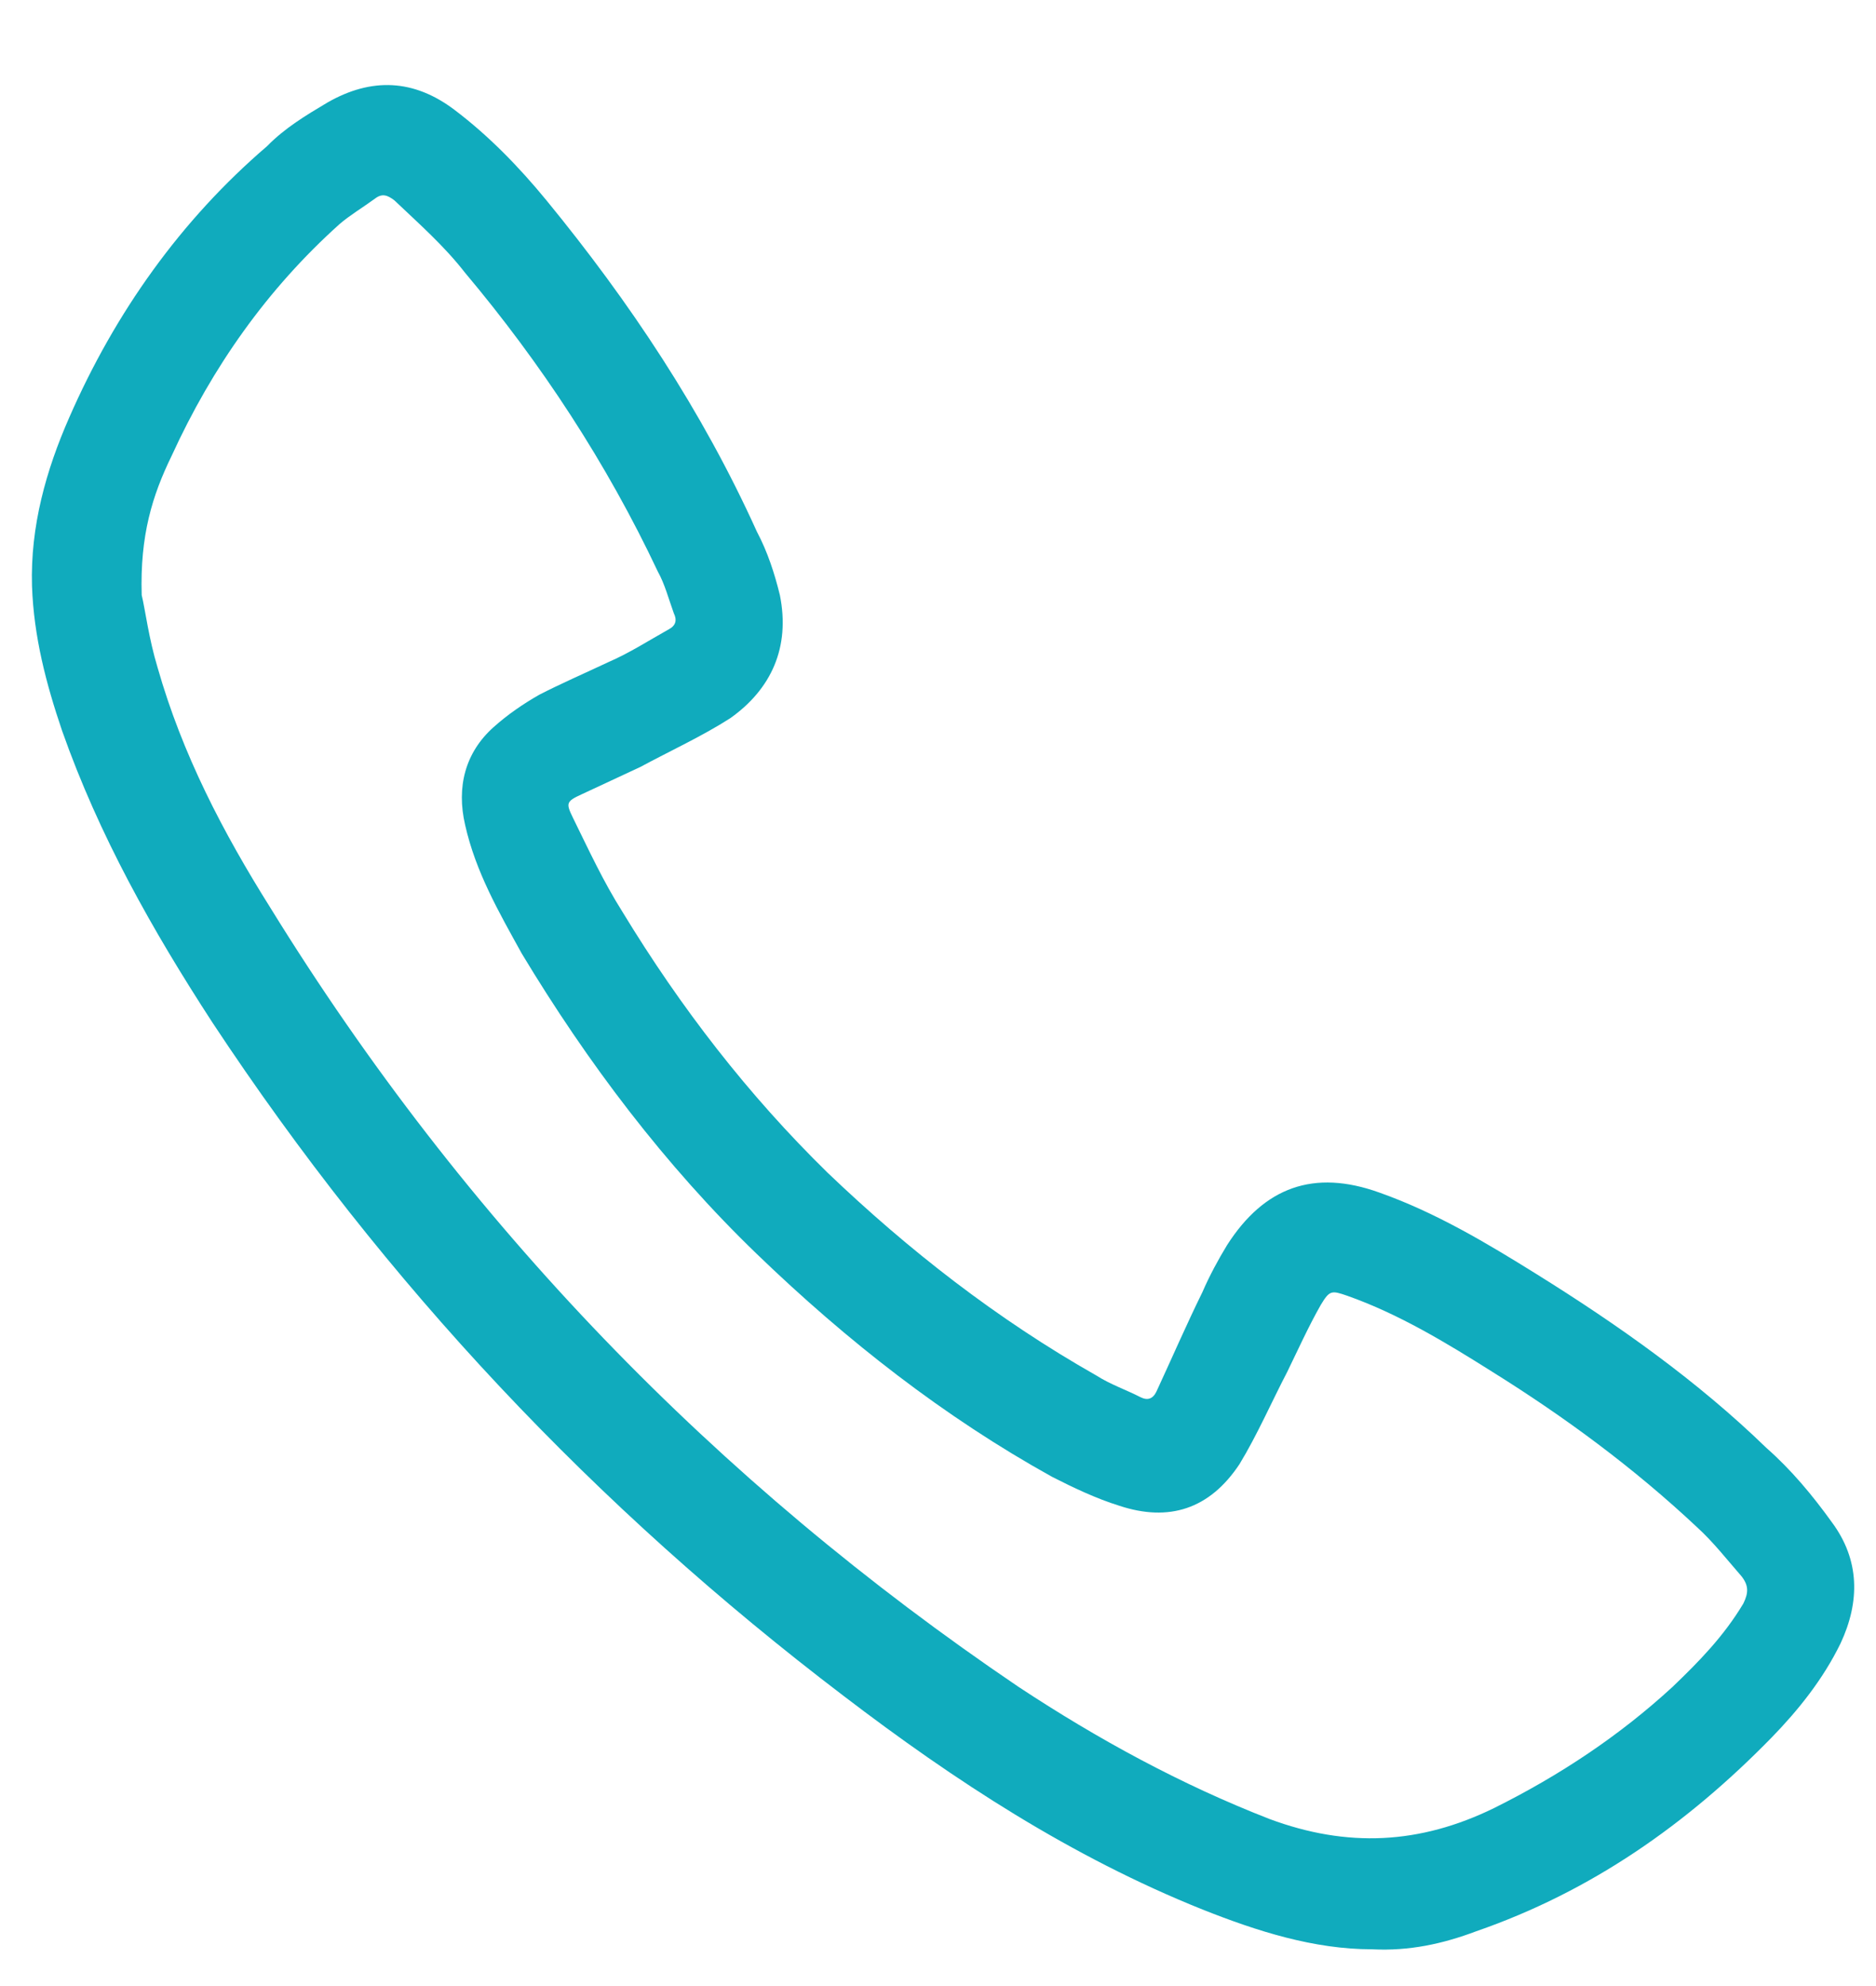 <svg width="17" height="18" viewBox="0 0 17 18" fill="none" xmlns="http://www.w3.org/2000/svg">
<path d="M13.379 17.503C14.42 17.142 15.285 16.535 16.054 15.748C16.294 15.501 16.519 15.222 16.679 14.894C16.855 14.517 16.855 14.139 16.599 13.795C16.422 13.549 16.23 13.319 16.006 13.122C15.381 12.515 14.66 12.006 13.923 11.547C13.475 11.268 13.01 10.989 12.498 10.808C11.905 10.595 11.456 10.759 11.12 11.284C11.04 11.415 10.96 11.563 10.896 11.711C10.751 12.006 10.623 12.302 10.479 12.613C10.447 12.679 10.399 12.695 10.335 12.663C10.207 12.597 10.062 12.548 9.934 12.466C9.037 11.957 8.236 11.333 7.499 10.628C6.778 9.922 6.17 9.135 5.641 8.265C5.465 7.986 5.337 7.707 5.192 7.412C5.128 7.28 5.128 7.264 5.273 7.198C5.449 7.116 5.625 7.034 5.801 6.952C6.074 6.805 6.362 6.673 6.618 6.509C6.987 6.247 7.163 5.869 7.067 5.393C7.019 5.197 6.955 5 6.859 4.819C6.362 3.72 5.705 2.735 4.952 1.816C4.696 1.504 4.423 1.226 4.119 0.996C3.751 0.717 3.366 0.7 2.966 0.93C2.773 1.045 2.581 1.16 2.421 1.324C1.636 1.997 1.043 2.834 0.627 3.785C0.418 4.261 0.274 4.77 0.29 5.311C0.306 5.771 0.418 6.197 0.563 6.624C0.899 7.576 1.38 8.429 1.924 9.266C3.494 11.645 5.401 13.664 7.644 15.37C8.653 16.141 9.71 16.83 10.896 17.306C11.392 17.503 11.905 17.667 12.434 17.667C12.77 17.684 13.074 17.618 13.379 17.503ZM1.556 4.13C1.924 3.326 2.421 2.62 3.078 2.03C3.174 1.948 3.286 1.882 3.398 1.8C3.462 1.751 3.51 1.767 3.574 1.816C3.799 2.03 4.023 2.226 4.215 2.473C4.904 3.293 5.497 4.196 5.961 5.18C6.025 5.295 6.058 5.426 6.106 5.558C6.138 5.623 6.122 5.672 6.058 5.705C5.881 5.804 5.705 5.918 5.513 6.001C5.305 6.099 5.08 6.197 4.888 6.296C4.744 6.378 4.6 6.476 4.472 6.591C4.215 6.821 4.135 7.133 4.215 7.477C4.311 7.904 4.52 8.265 4.728 8.642C5.321 9.627 6.025 10.562 6.859 11.366C7.676 12.154 8.557 12.843 9.534 13.385C9.726 13.483 9.934 13.582 10.143 13.647C10.591 13.795 10.96 13.68 11.232 13.27C11.392 13.007 11.52 12.712 11.665 12.433C11.761 12.236 11.857 12.023 11.969 11.826C12.049 11.694 12.065 11.694 12.209 11.744C12.674 11.908 13.106 12.17 13.523 12.433C14.18 12.843 14.805 13.303 15.381 13.844C15.525 13.975 15.653 14.139 15.782 14.287C15.846 14.369 15.846 14.435 15.798 14.533C15.621 14.829 15.397 15.058 15.157 15.288C14.676 15.731 14.132 16.092 13.539 16.387C12.866 16.716 12.209 16.748 11.504 16.486C10.703 16.174 9.95 15.764 9.229 15.288C6.49 13.434 4.215 11.087 2.453 8.232C2.02 7.543 1.652 6.837 1.428 6.05C1.348 5.787 1.316 5.525 1.284 5.393C1.268 4.852 1.38 4.491 1.556 4.13Z" fill="#10ABBD"/>
</svg>
